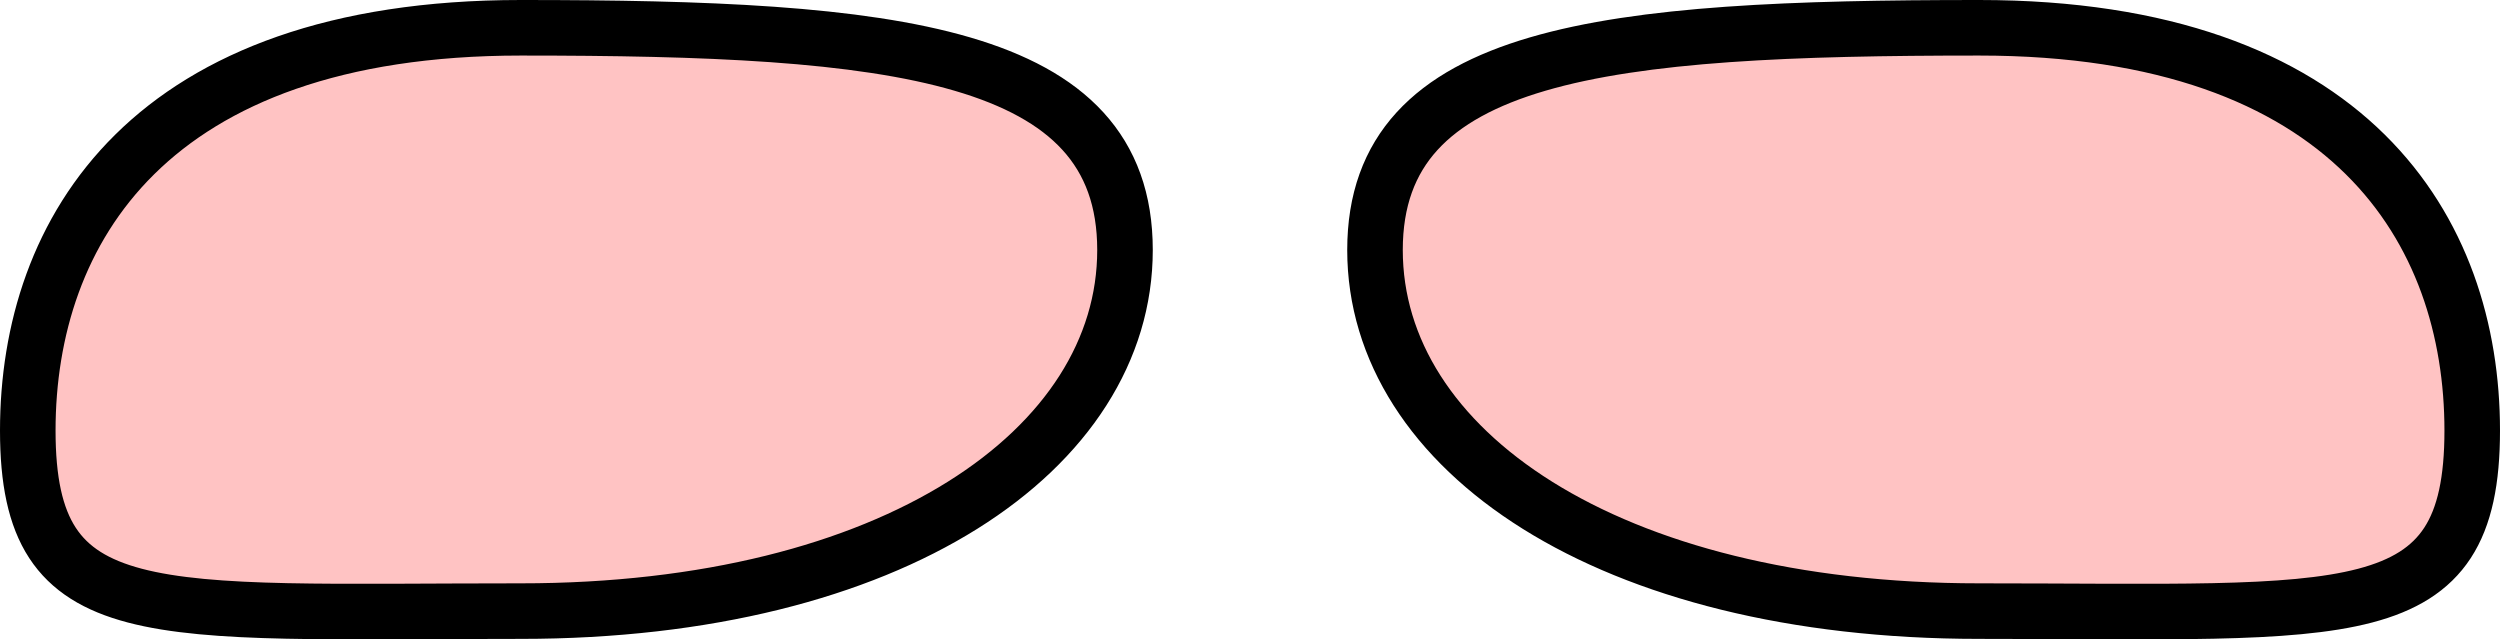 <svg version="1.1" xmlns="http://www.w3.org/2000/svg" xmlns:xlink="http://www.w3.org/1999/xlink" width="90" height="23.017" viewBox="0,0,90,23.017"><g transform="translate(-194.723,-277.61)"><g data-paper-data="{&quot;isPaintingLayer&quot;:true}" fill="#ffc3c3" fill-rule="nonzero" stroke="#000000" stroke-width="2" stroke-linecap="butt" stroke-linejoin="miter" stroke-miterlimit="10" stroke-dasharray="" stroke-dashoffset="0" style="mix-blend-mode: normal"><path d="M235.223,286.61c0,7.18 -8.357,13 -21.75,13c-13.393,0 -17.75,0.68 -17.75,-6.5c0,-7.18 4.357,-14.5 17.75,-14.5c13.393,0 21.75,0.82 21.75,8z"/><path d="M265.973,278.61c13.393,0 17.75,7.32 17.75,14.5c0,7.18 -4.357,6.5 -17.75,6.5c-13.393,0 -21.75,-5.82 -21.75,-13c0,-7.18 8.357,-8 21.75,-8z" data-paper-data="{&quot;index&quot;:null}"/></g></g></svg>